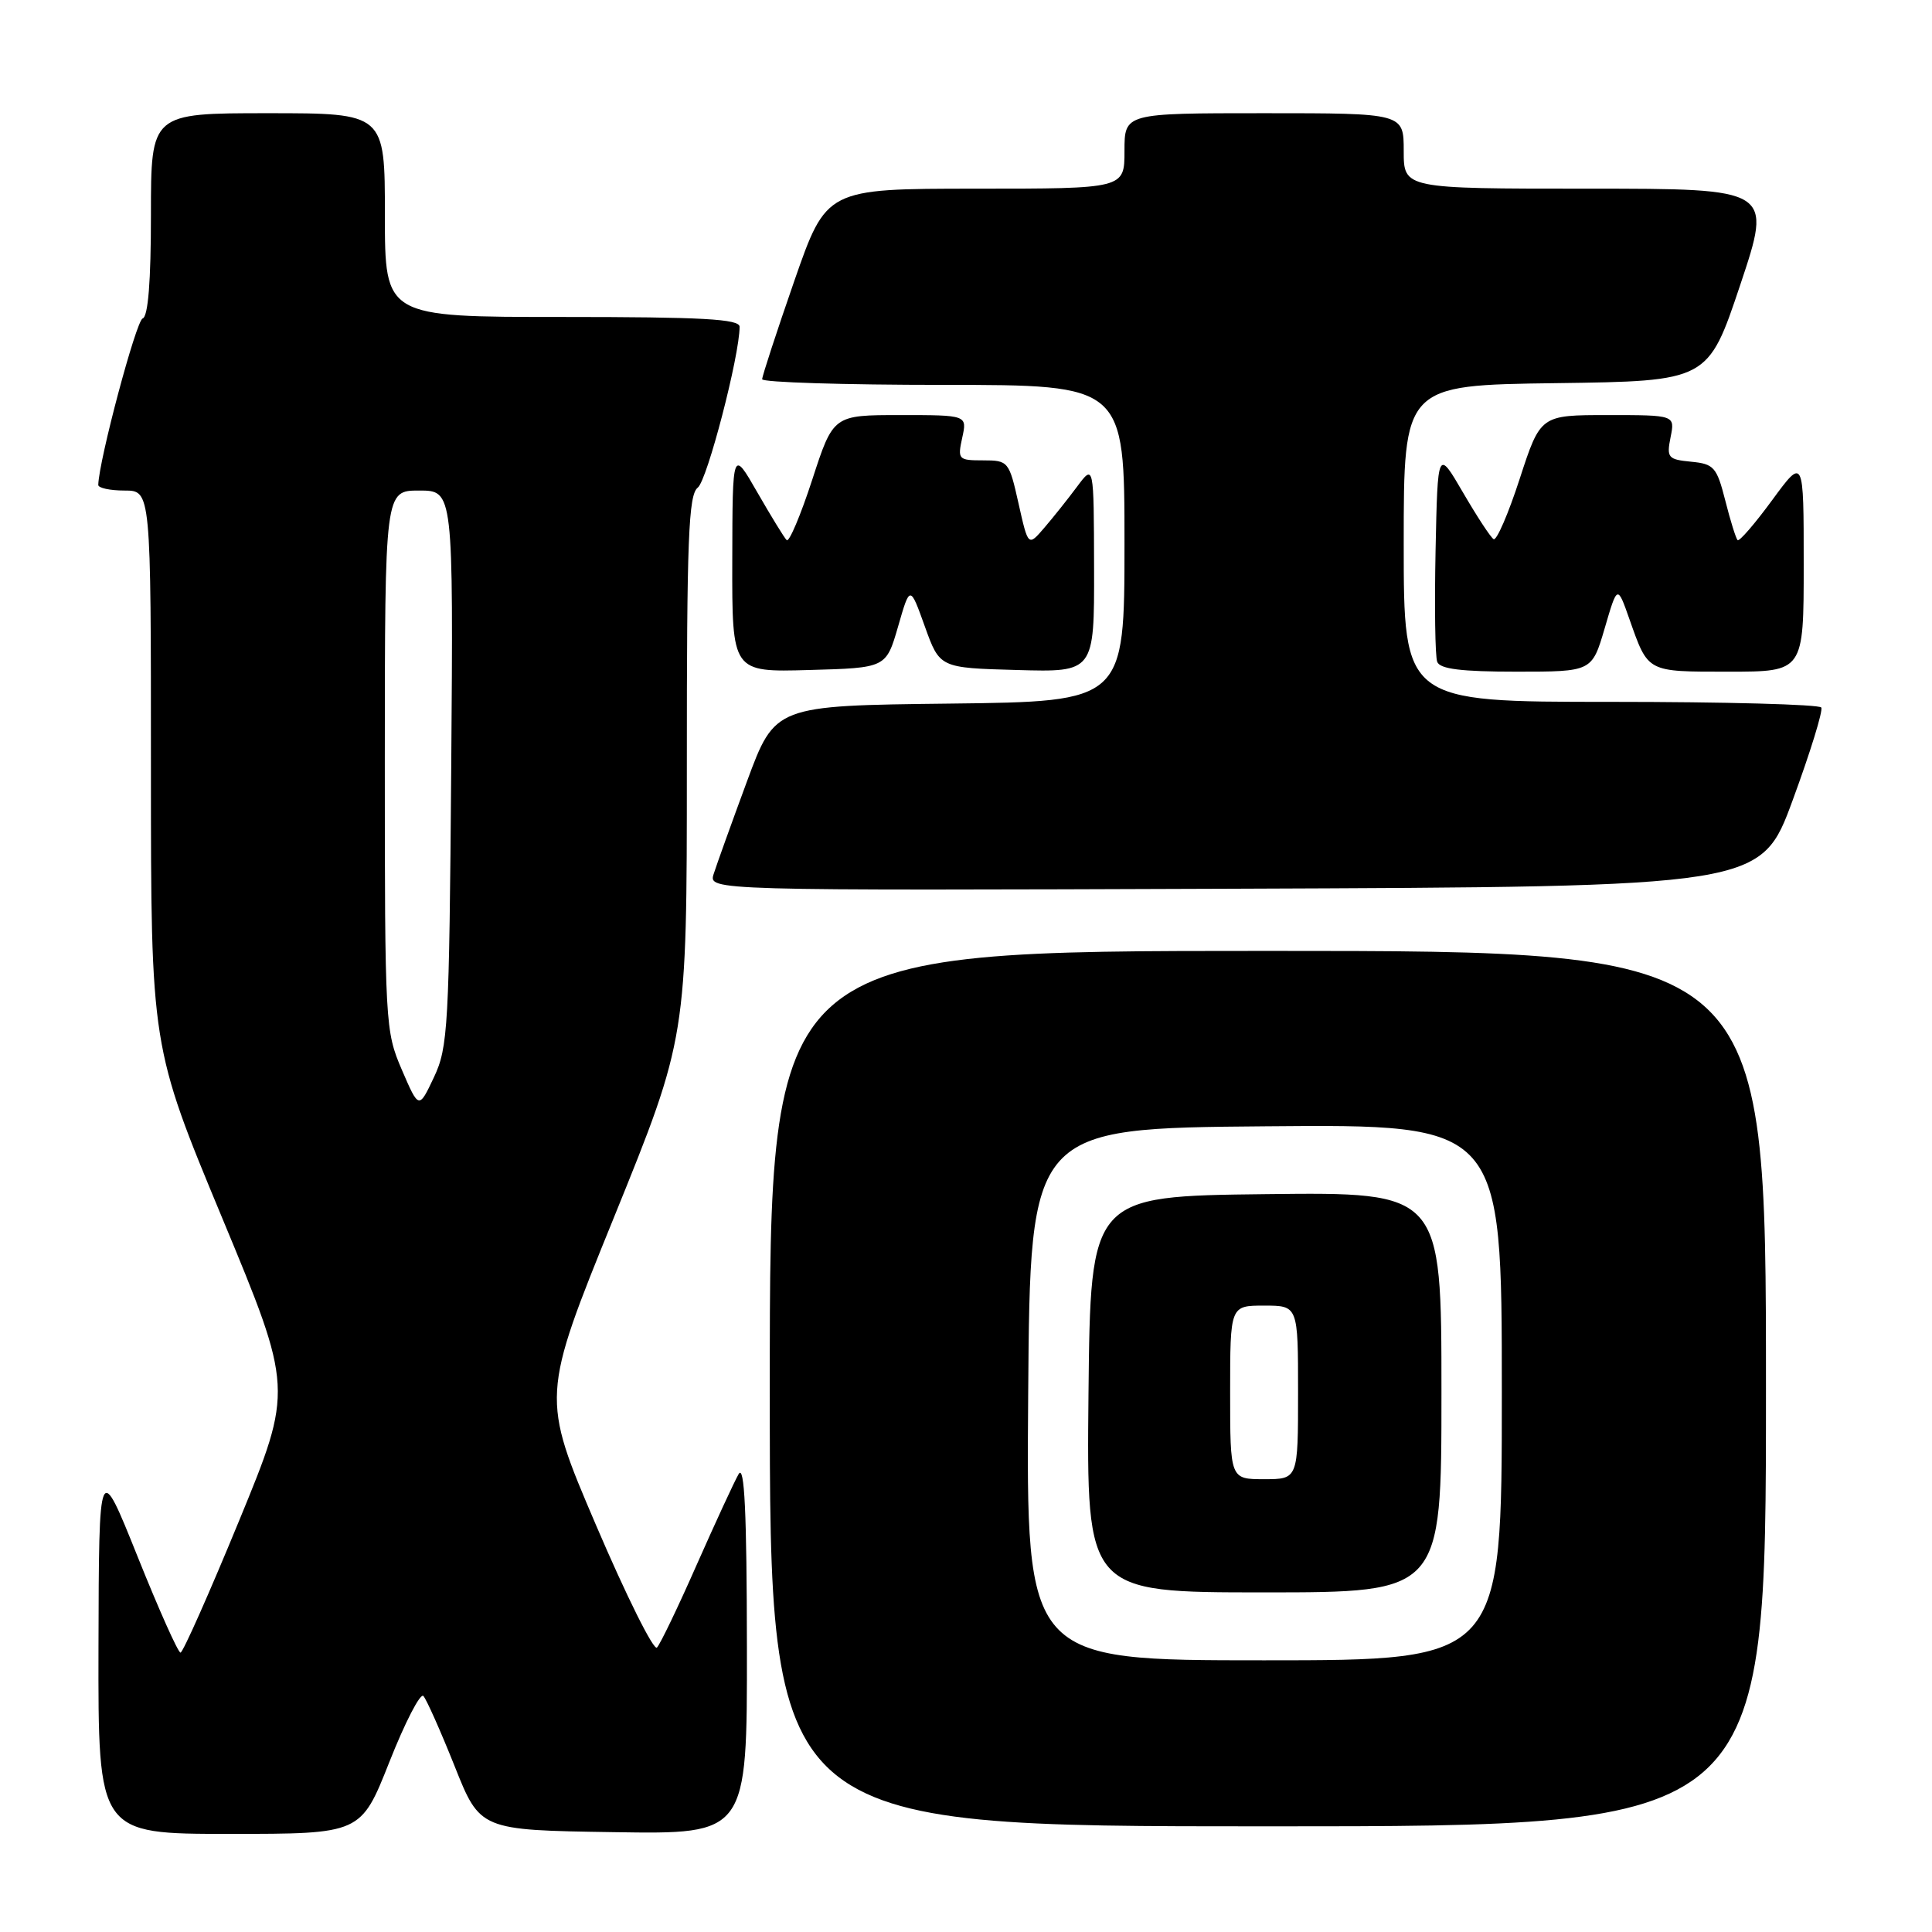 <?xml version="1.0" encoding="UTF-8" standalone="no"?>
<!DOCTYPE svg PUBLIC "-//W3C//DTD SVG 1.1//EN" "http://www.w3.org/Graphics/SVG/1.1/DTD/svg11.dtd" >
<svg xmlns="http://www.w3.org/2000/svg" xmlns:xlink="http://www.w3.org/1999/xlink" version="1.1" viewBox="0 0 256 256">
 <g >
 <path fill="currentColor"
d=" M 51.59 233.48 C 53.66 228.24 55.69 224.30 56.10 224.73 C 56.50 225.15 58.36 229.32 60.23 234.00 C 63.61 242.50 63.61 242.50 81.31 242.77 C 99.00 243.05 99.00 243.05 98.97 218.27 C 98.95 200.40 98.65 194.01 97.88 195.31 C 97.30 196.31 94.81 201.71 92.33 207.31 C 89.86 212.92 87.48 217.87 87.05 218.31 C 86.62 218.76 82.99 211.47 78.98 202.10 C 71.70 185.07 71.70 185.07 81.36 161.29 C 91.01 137.50 91.01 137.50 91.01 101.61 C 91.00 71.33 91.23 65.55 92.46 64.61 C 93.70 63.66 98.00 47.14 98.00 43.30 C 98.00 42.27 93.09 42.00 74.50 42.00 C 51.00 42.00 51.00 42.00 51.00 28.50 C 51.00 15.00 51.00 15.00 35.50 15.00 C 20.00 15.00 20.00 15.00 20.00 28.42 C 20.00 37.27 19.63 41.96 18.90 42.20 C 18.04 42.49 13.11 60.96 13.02 64.25 C 13.01 64.66 14.57 65.00 16.50 65.00 C 20.00 65.00 20.00 65.00 20.00 101.84 C 20.00 138.67 20.00 138.67 29.43 161.36 C 38.86 184.05 38.86 184.05 31.68 201.51 C 27.73 211.11 24.24 218.97 23.92 218.98 C 23.60 218.99 21.04 213.26 18.23 206.25 C 13.11 193.50 13.11 193.50 13.05 218.25 C 13.00 243.00 13.00 243.00 30.41 243.00 C 47.82 243.00 47.82 243.00 51.59 233.48 Z  M 234.00 184.00 C 234.00 126.00 234.00 126.00 168.00 126.00 C 102.00 126.00 102.00 126.00 102.00 184.00 C 102.00 242.00 102.00 242.00 168.00 242.00 C 234.00 242.00 234.00 242.00 234.00 184.00 Z  M 237.55 106.00 C 239.88 99.67 241.58 94.16 241.33 93.75 C 241.08 93.34 228.53 93.00 213.44 93.00 C 186.00 93.00 186.00 93.00 186.00 72.02 C 186.00 51.04 186.00 51.04 206.16 50.77 C 226.32 50.50 226.32 50.50 230.59 37.75 C 234.85 25.00 234.85 25.00 210.43 25.00 C 186.00 25.00 186.00 25.00 186.00 20.00 C 186.00 15.00 186.00 15.00 167.50 15.00 C 149.00 15.00 149.00 15.00 149.00 20.00 C 149.00 25.00 149.00 25.00 129.25 25.00 C 109.50 25.01 109.50 25.01 105.24 37.25 C 102.90 43.99 100.99 49.84 100.99 50.25 C 101.00 50.66 111.80 51.00 125.00 51.00 C 149.00 51.00 149.00 51.00 149.00 71.98 C 149.00 92.96 149.00 92.96 125.85 93.23 C 102.69 93.50 102.69 93.50 98.98 103.53 C 96.94 109.05 94.96 114.57 94.57 115.79 C 93.86 118.01 93.86 118.01 163.60 117.76 C 233.33 117.50 233.33 117.50 237.55 106.00 Z  M 119.00 83.02 C 120.58 77.53 120.58 77.53 122.55 83.02 C 124.52 88.50 124.52 88.50 134.76 88.78 C 145.00 89.07 145.00 89.07 144.97 75.28 C 144.94 61.50 144.94 61.50 142.72 64.48 C 141.50 66.12 139.54 68.58 138.37 69.94 C 136.24 72.42 136.24 72.42 134.96 66.71 C 133.71 61.13 133.61 61.00 130.26 61.00 C 126.98 61.00 126.87 60.88 127.50 58.00 C 128.16 55.00 128.16 55.00 119.29 55.00 C 110.41 55.00 110.41 55.00 107.62 63.58 C 106.08 68.30 104.56 71.89 104.24 71.57 C 103.91 71.25 102.17 68.40 100.35 65.24 C 97.06 59.50 97.06 59.50 97.03 74.28 C 97.00 89.07 97.00 89.07 107.21 88.78 C 117.41 88.50 117.41 88.50 119.00 83.02 Z  M 212.63 83.25 C 214.31 77.50 214.31 77.50 215.90 82.02 C 218.42 89.15 218.14 89.00 229.06 89.00 C 239.00 89.00 239.00 89.00 239.00 74.79 C 239.00 60.58 239.00 60.58 234.82 66.27 C 232.52 69.41 230.46 71.79 230.24 71.57 C 230.02 71.35 229.28 68.99 228.61 66.33 C 227.48 61.89 227.11 61.47 224.08 61.18 C 221.01 60.88 220.82 60.65 221.36 57.93 C 221.95 55.00 221.95 55.00 213.04 55.00 C 204.12 55.00 204.12 55.00 201.37 63.44 C 199.86 68.09 198.30 71.69 197.91 71.44 C 197.51 71.20 195.69 68.41 193.85 65.25 C 190.50 59.50 190.50 59.50 190.22 72.95 C 190.07 80.35 190.16 86.98 190.44 87.70 C 190.80 88.65 193.65 89.00 200.94 89.00 C 210.94 89.00 210.94 89.00 212.63 83.25 Z  M 53.24 141.74 C 51.04 136.63 50.99 135.64 50.99 100.75 C 51.00 65.00 51.00 65.00 55.54 65.00 C 60.07 65.00 60.07 65.00 59.79 101.75 C 59.52 136.08 59.37 138.78 57.50 142.74 C 55.50 146.98 55.50 146.98 53.24 141.74 Z  M 136.24 184.75 C 136.50 149.50 136.50 149.50 167.75 149.24 C 199.00 148.97 199.00 148.97 199.00 184.49 C 199.00 220.00 199.00 220.00 167.49 220.00 C 135.97 220.00 135.97 220.00 136.24 184.75 Z  M 191.00 184.48 C 191.00 157.96 191.00 157.96 167.75 158.23 C 144.50 158.50 144.50 158.50 144.23 184.75 C 143.97 211.00 143.97 211.00 167.48 211.00 C 191.00 211.00 191.00 211.00 191.00 184.48 Z  M 163.00 184.50 C 163.00 173.00 163.00 173.00 167.50 173.00 C 172.00 173.00 172.00 173.00 172.00 184.50 C 172.00 196.00 172.00 196.00 167.50 196.00 C 163.00 196.00 163.00 196.00 163.00 184.50 Z "/>
</g>
</svg>